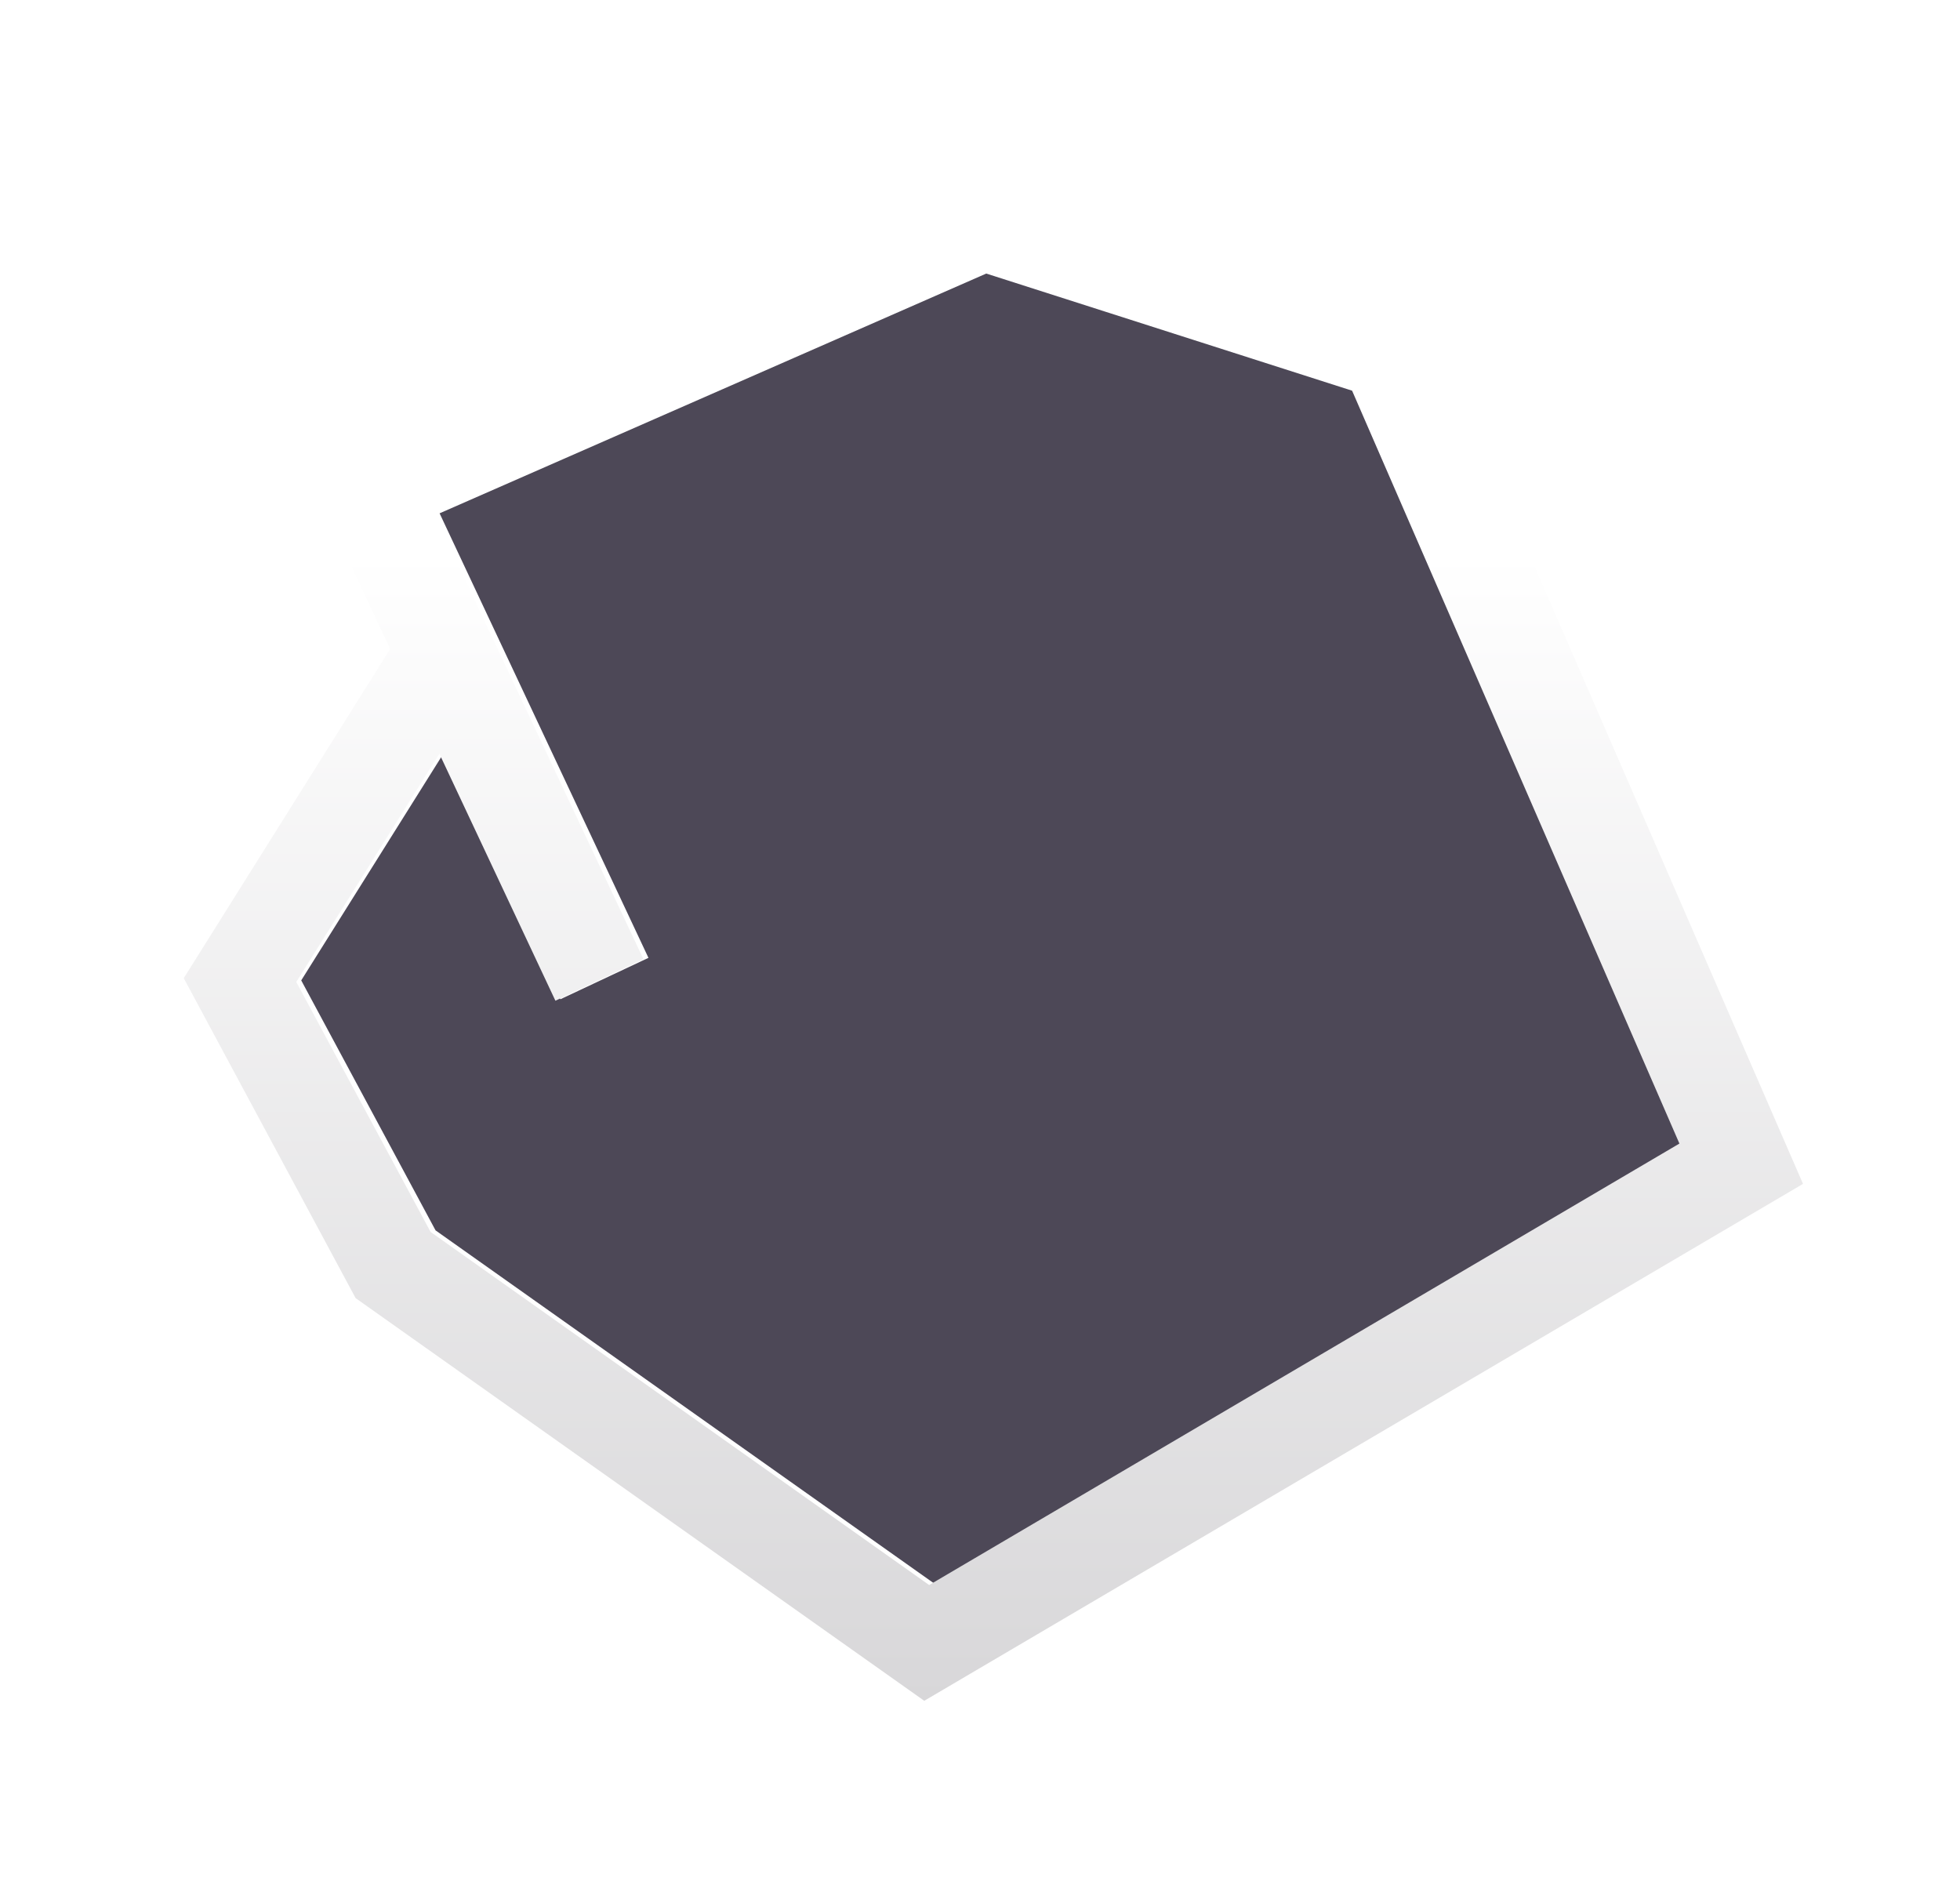 <svg xmlns="http://www.w3.org/2000/svg" width="32" height="31" fill="none"><g filter="url(#A)"><path d="M9.149 15.546l-1.895-4.033-2.336 3.726 2.193 4.081 8.14 5.764L27.5 17.879 22.156 5.588l-5.988-1.917-8.991 3.943 3.41 7.257-1.438.676z" fill="#4d4857"/><path fill-rule="evenodd" d="M4.965 6.839l1.405 2.989L3 15.203l2.806 5.223L15.09 27l14.347-8.439L23.245 4.32 15.999 2 4.965 6.839zm2.208 4.699l1.895 4.033 1.438-.676-3.41-7.257 8.991-3.943 5.988 1.917 5.344 12.291L15.17 25.11l-8.14-5.764-2.193-4.081 2.336-3.726z" fill="url(#B)"/></g><defs><filter id="A" x=".703" y=".469" width="31.031" height="29.594" filterUnits="userSpaceOnUse" color-interpolation-filters="sRGB"><feFlood flood-opacity="0" result="A"/><feColorMatrix in="SourceAlpha" values="0 0 0 0 0 0 0 0 0 0 0 0 0 0 0 0 0 0 127 0" result="B"/><feOffset dy="0.766"/><feGaussianBlur stdDeviation="1.148"/><feComposite in2="B" operator="out"/><feColorMatrix values="0 0 0 0 0 0 0 0 0 0 0 0 0 0 0 0 0 0 0.25 0"/><feBlend in2="A"/><feBlend in="SourceGraphic"/></filter><linearGradient id="B" x1="16.218" y1="2" x2="16.218" y2="27" gradientUnits="userSpaceOnUse"><stop offset=".25" stop-color="#fff"/><stop offset="1" stop-color="#d8d7d9"/></linearGradient></defs></svg>